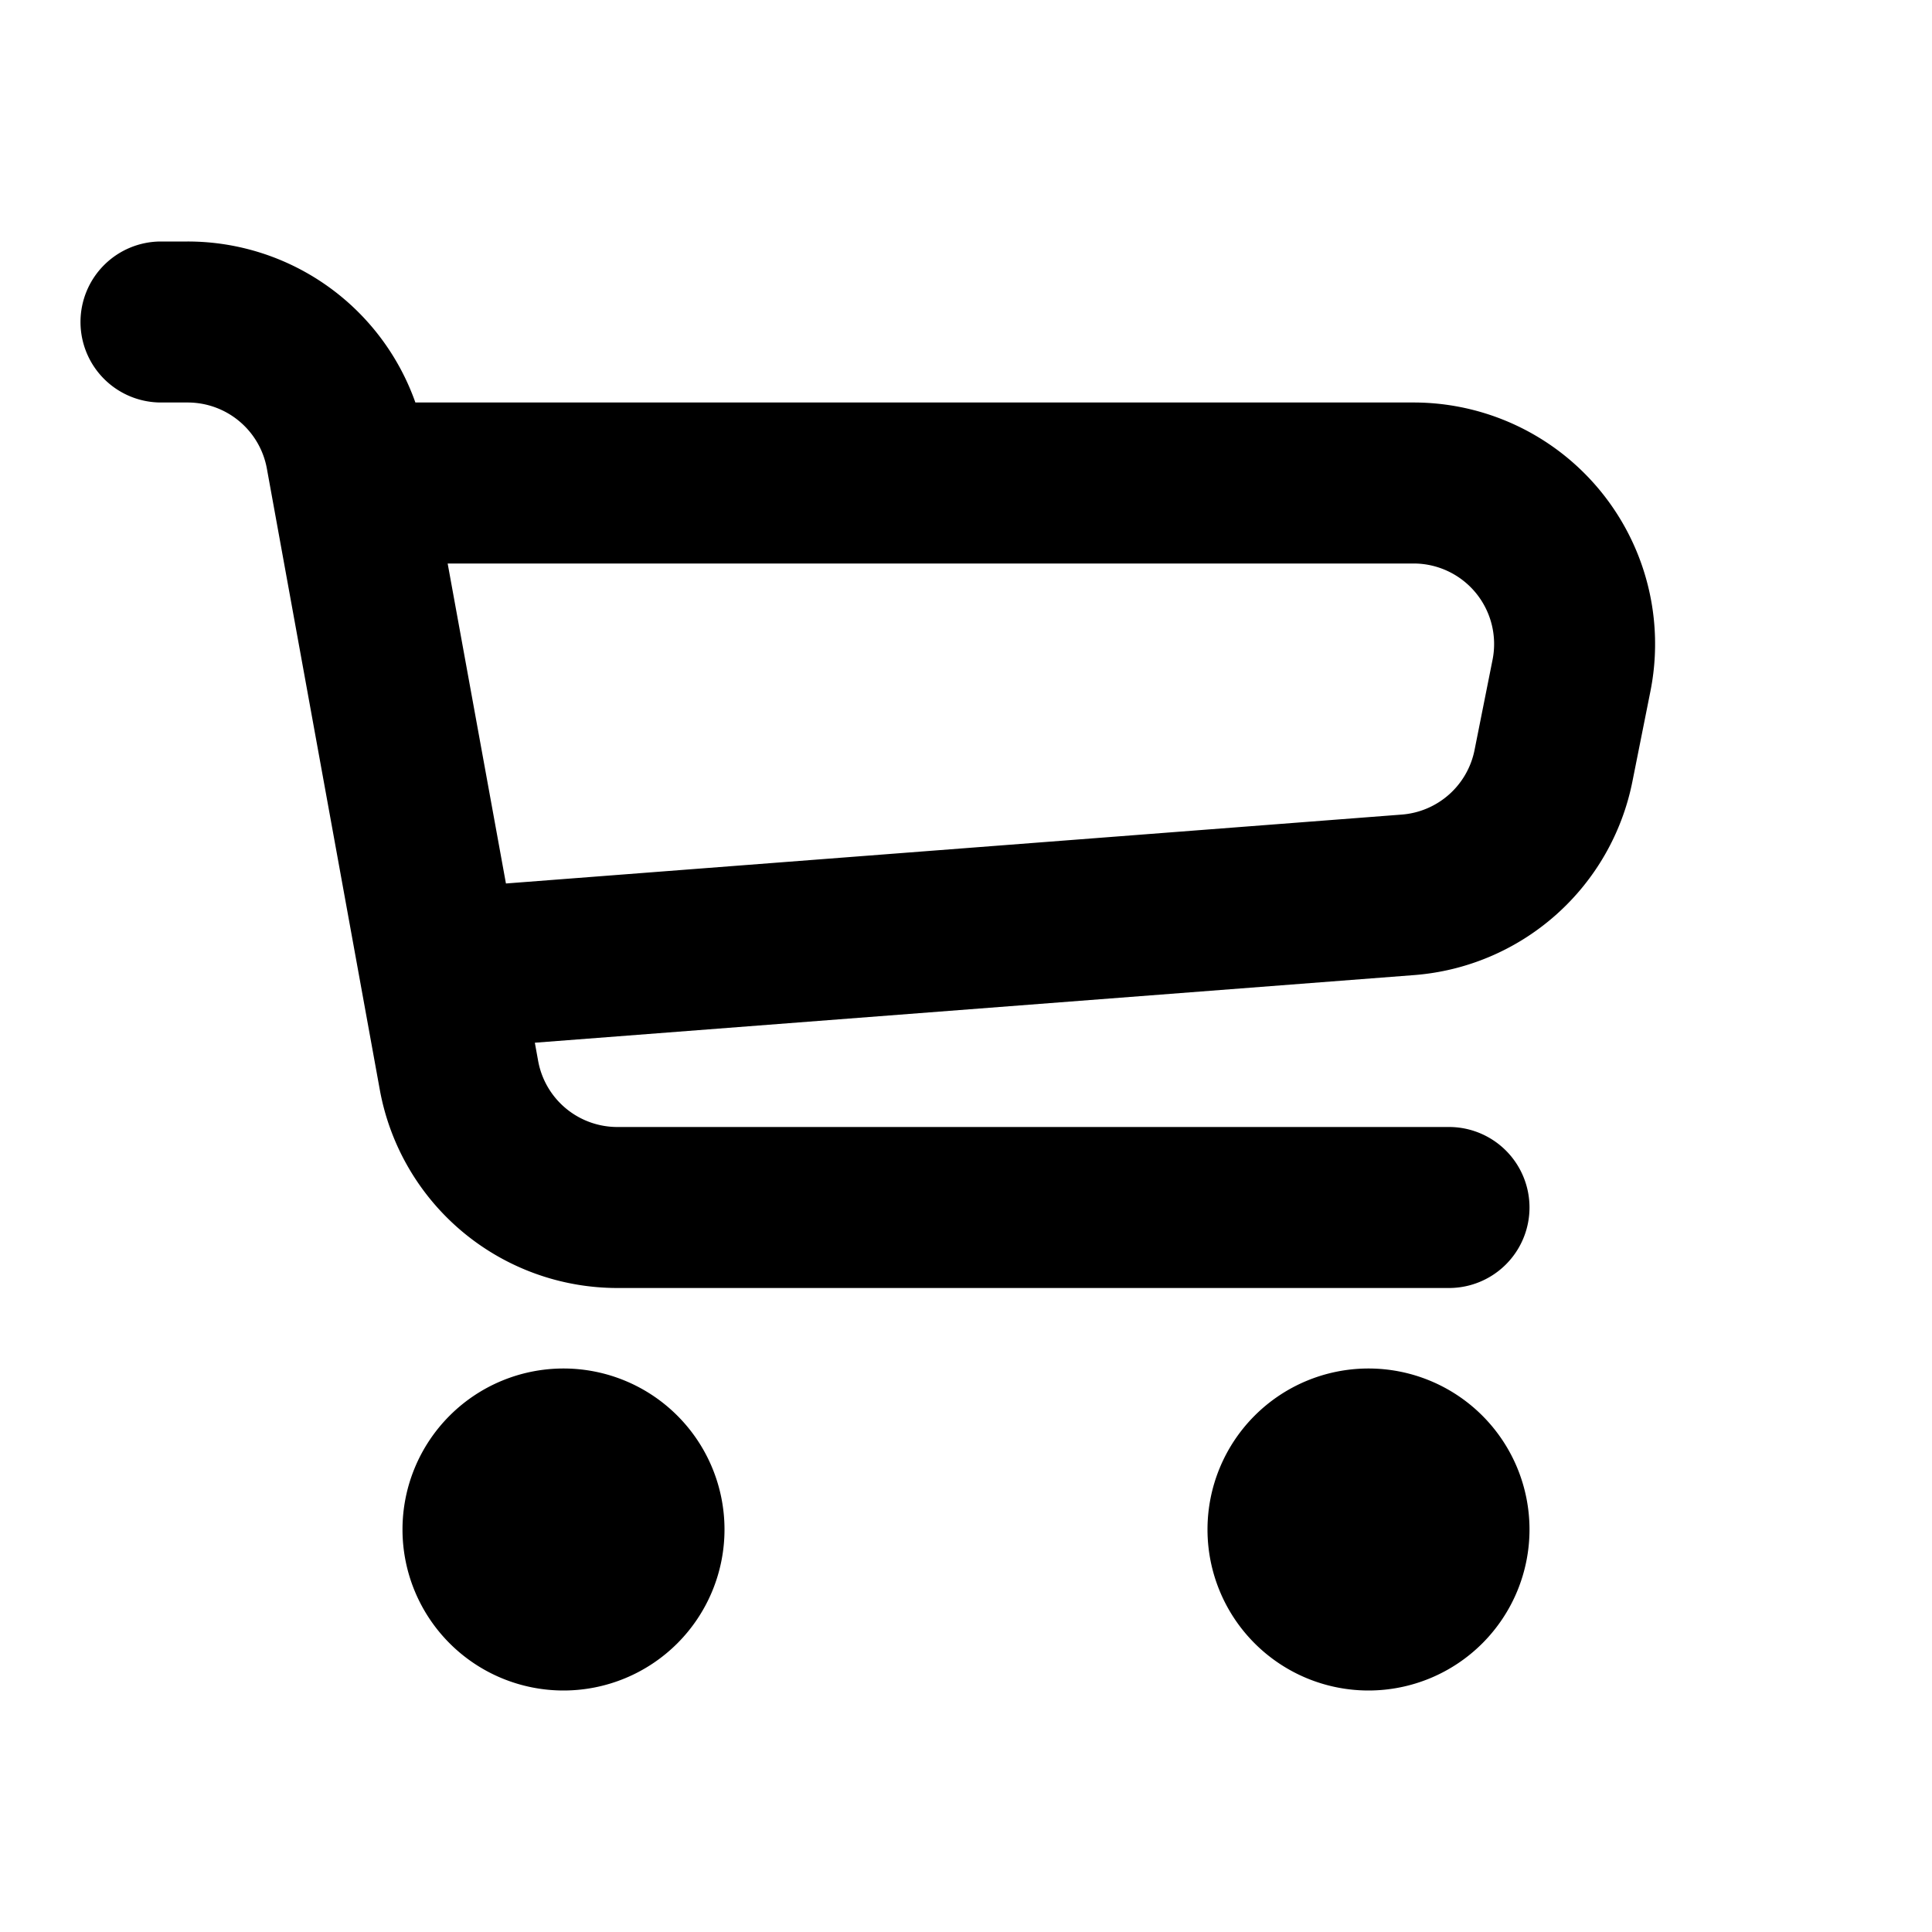 <svg width="24" height="24" fill="none" xmlns="http://www.w3.org/2000/svg"><path fill-rule="evenodd" clip-rule="evenodd" d="M1 4a1 1 0 011-1h.33a3 3 0 012.83 2h12.4a3 3 0 012.942 3.588l-.224 1.122a3 3 0 01-2.712 2.403l-10.922.84.041.226A1 1 0 007.67 14H18a1 1 0 110 2H7.67a3 3 0 01-2.952-2.463L3.315 5.82A1 1 0 002.33 5H2a1 1 0 01-1-1zm5.285 6.975l11.128-.856a1 1 0 00.904-.8l.224-1.123A1 1 0 0017.561 7h-12l.724 3.975zM7 21a2 2 0 100-4 2 2 0 000 4zM17 21a2 2 0 100-4 2 2 0 000 4z" fill="currentColor"/></svg>
